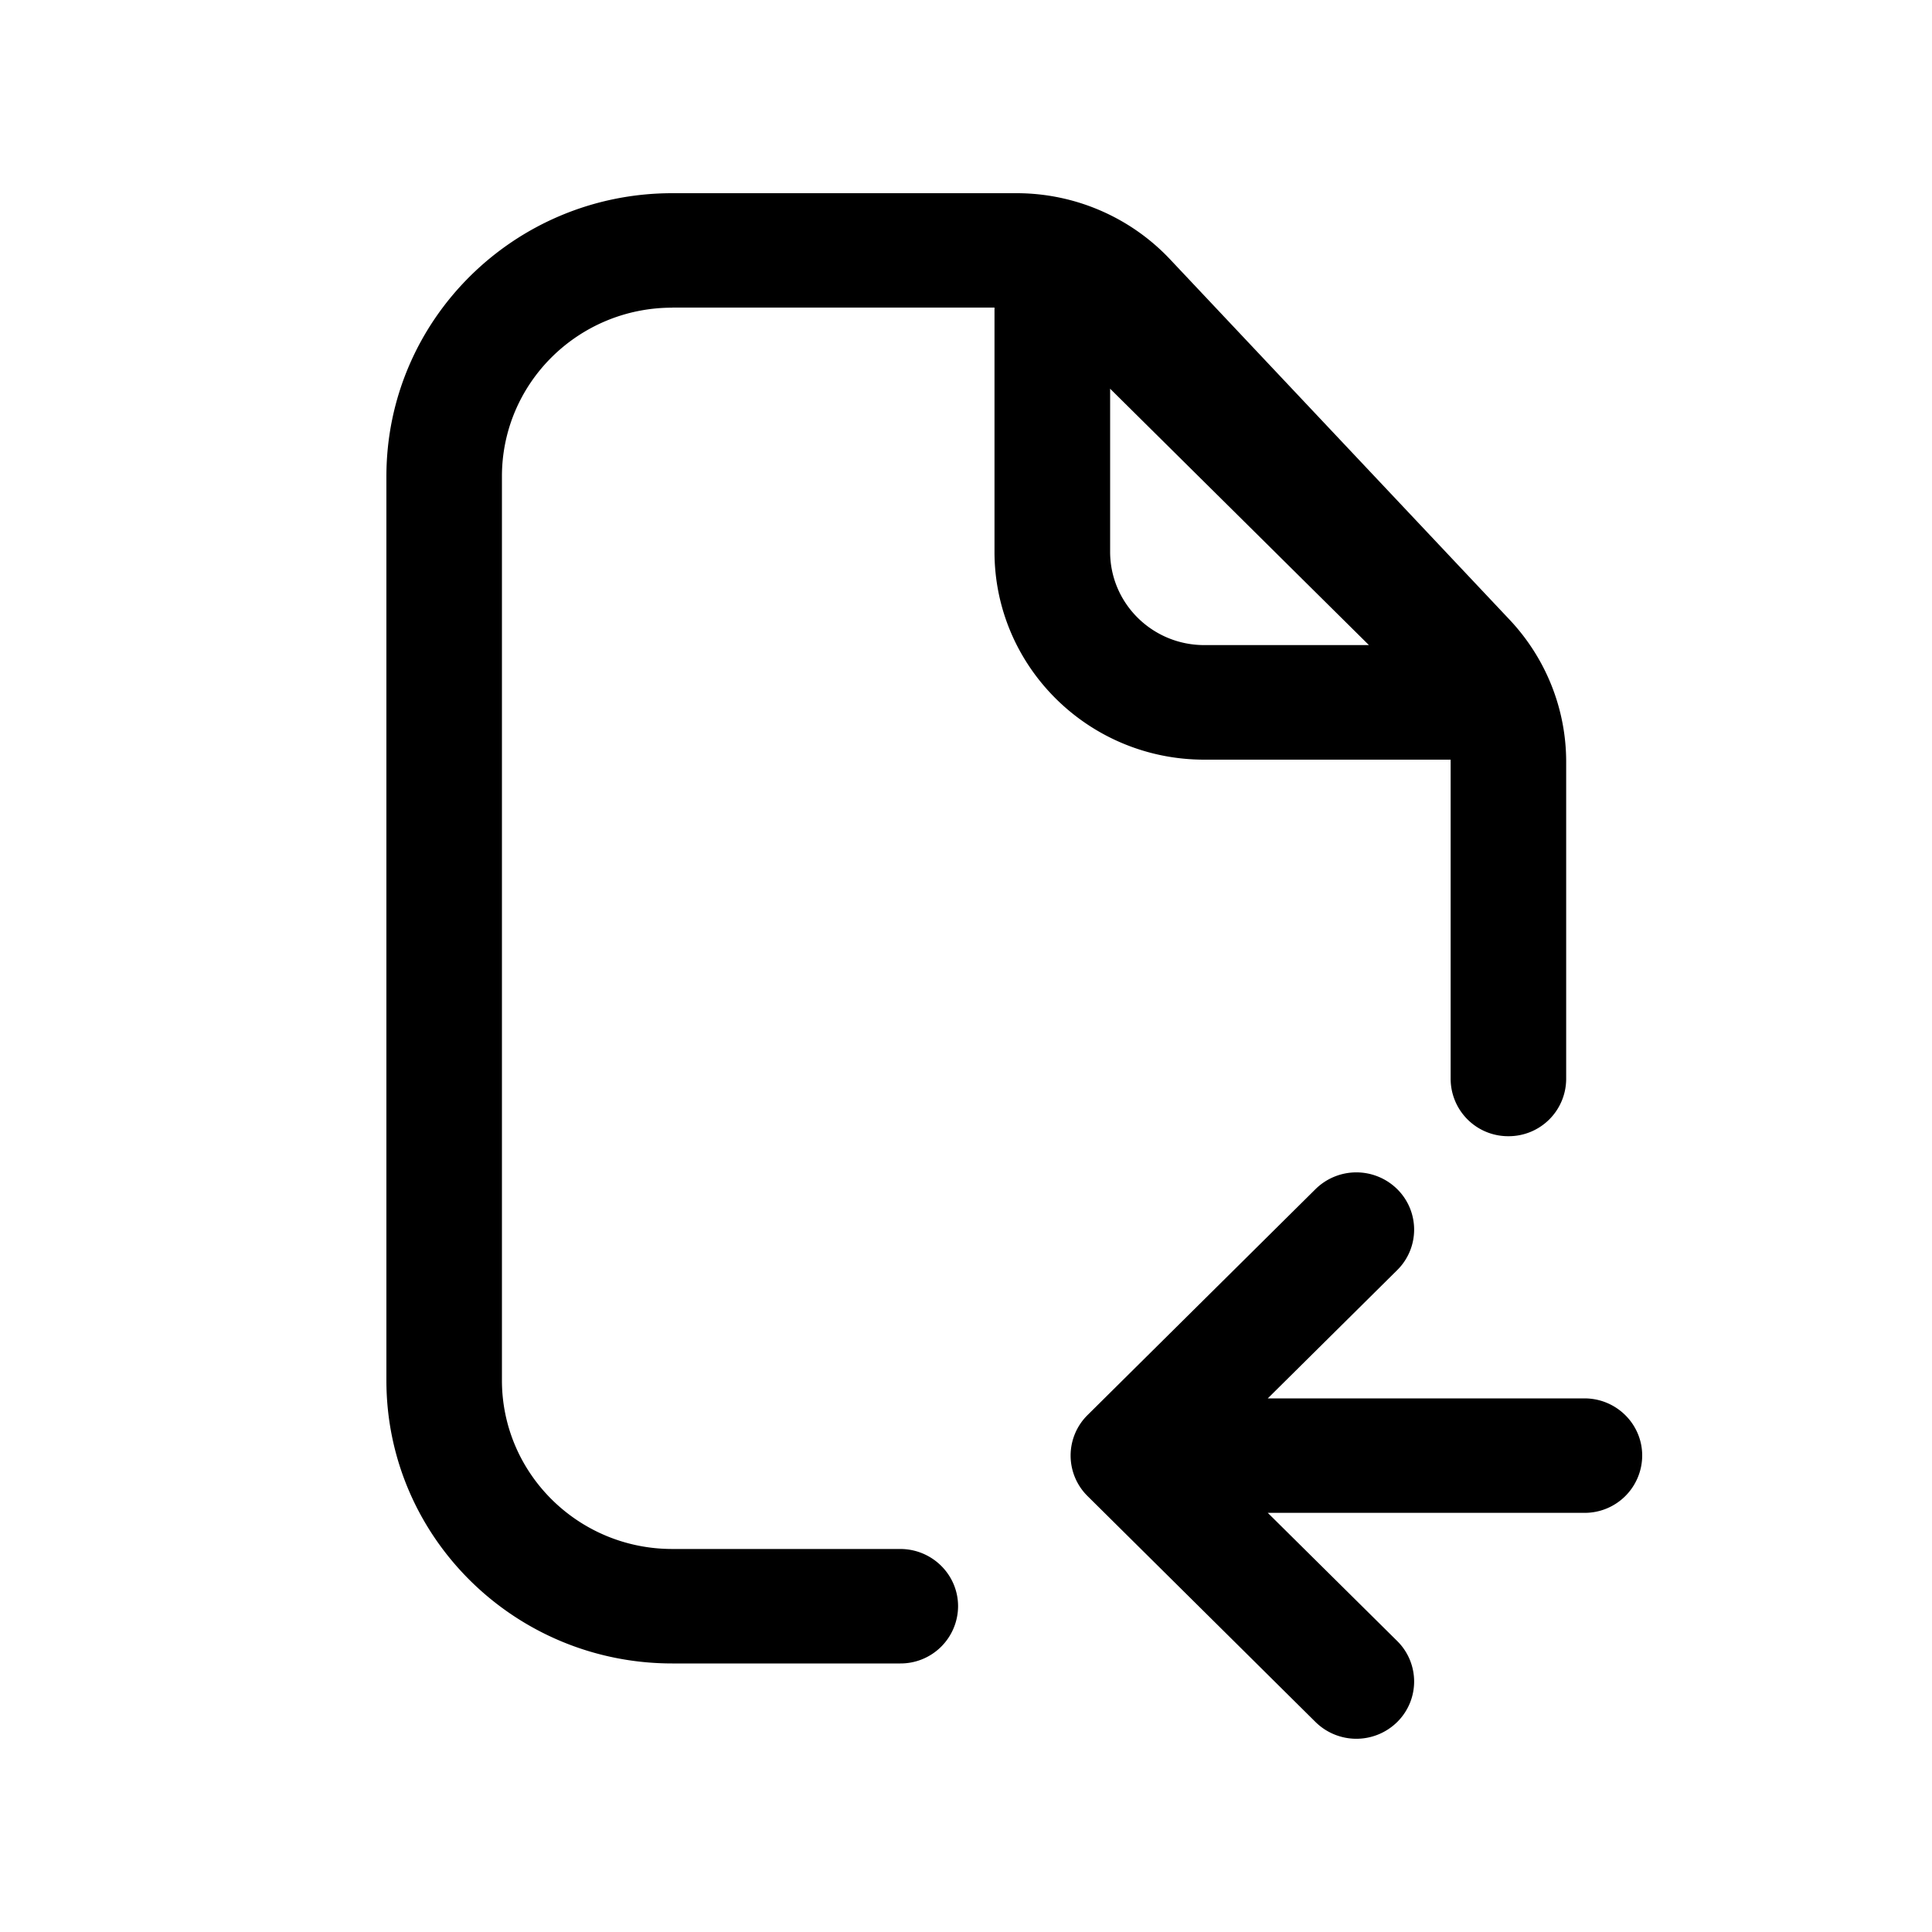 <svg xmlns="http://www.w3.org/2000/svg" width="20" height="20" fill="none"><path fill="#000" fill-rule="evenodd" d="M6.959 3.185c-.974 0-1.763.782-1.763 1.747v9.357c0 .964.79 1.746 1.763 1.746h2.36c.33 0 .599.265.599.593a.595.595 0 0 1-.598.592H6.959C5.325 17.22 4 15.908 4 14.29V4.932C4 3.312 5.325 2 6.959 2h3.565c.602 0 1.177.248 1.588.684l3.517 3.733-.015.014.015-.014c.375.399.584.924.584 1.469v3.284a.595.595 0 0 1-.598.592.595.595 0 0 1-.598-.592V7.864h-2.55c-1.2 0-2.172-.964-2.172-2.152V3.184H6.96Zm4.533.838v1.689c0 .533.436.966.975.966h1.704l-2.68-2.655Zm2.972 8.287a.589.589 0 0 1 0 .838l-1.34 1.328h3.278c.33 0 .598.265.598.592a.595.595 0 0 1-.598.593h-3.278l1.34 1.327a.589.589 0 0 1 0 .838.602.602 0 0 1-.846 0l-2.36-2.339a.589.589 0 0 1 0-.838l2.36-2.339a.602.602 0 0 1 .846 0Z" clip-rule="evenodd"/></svg>